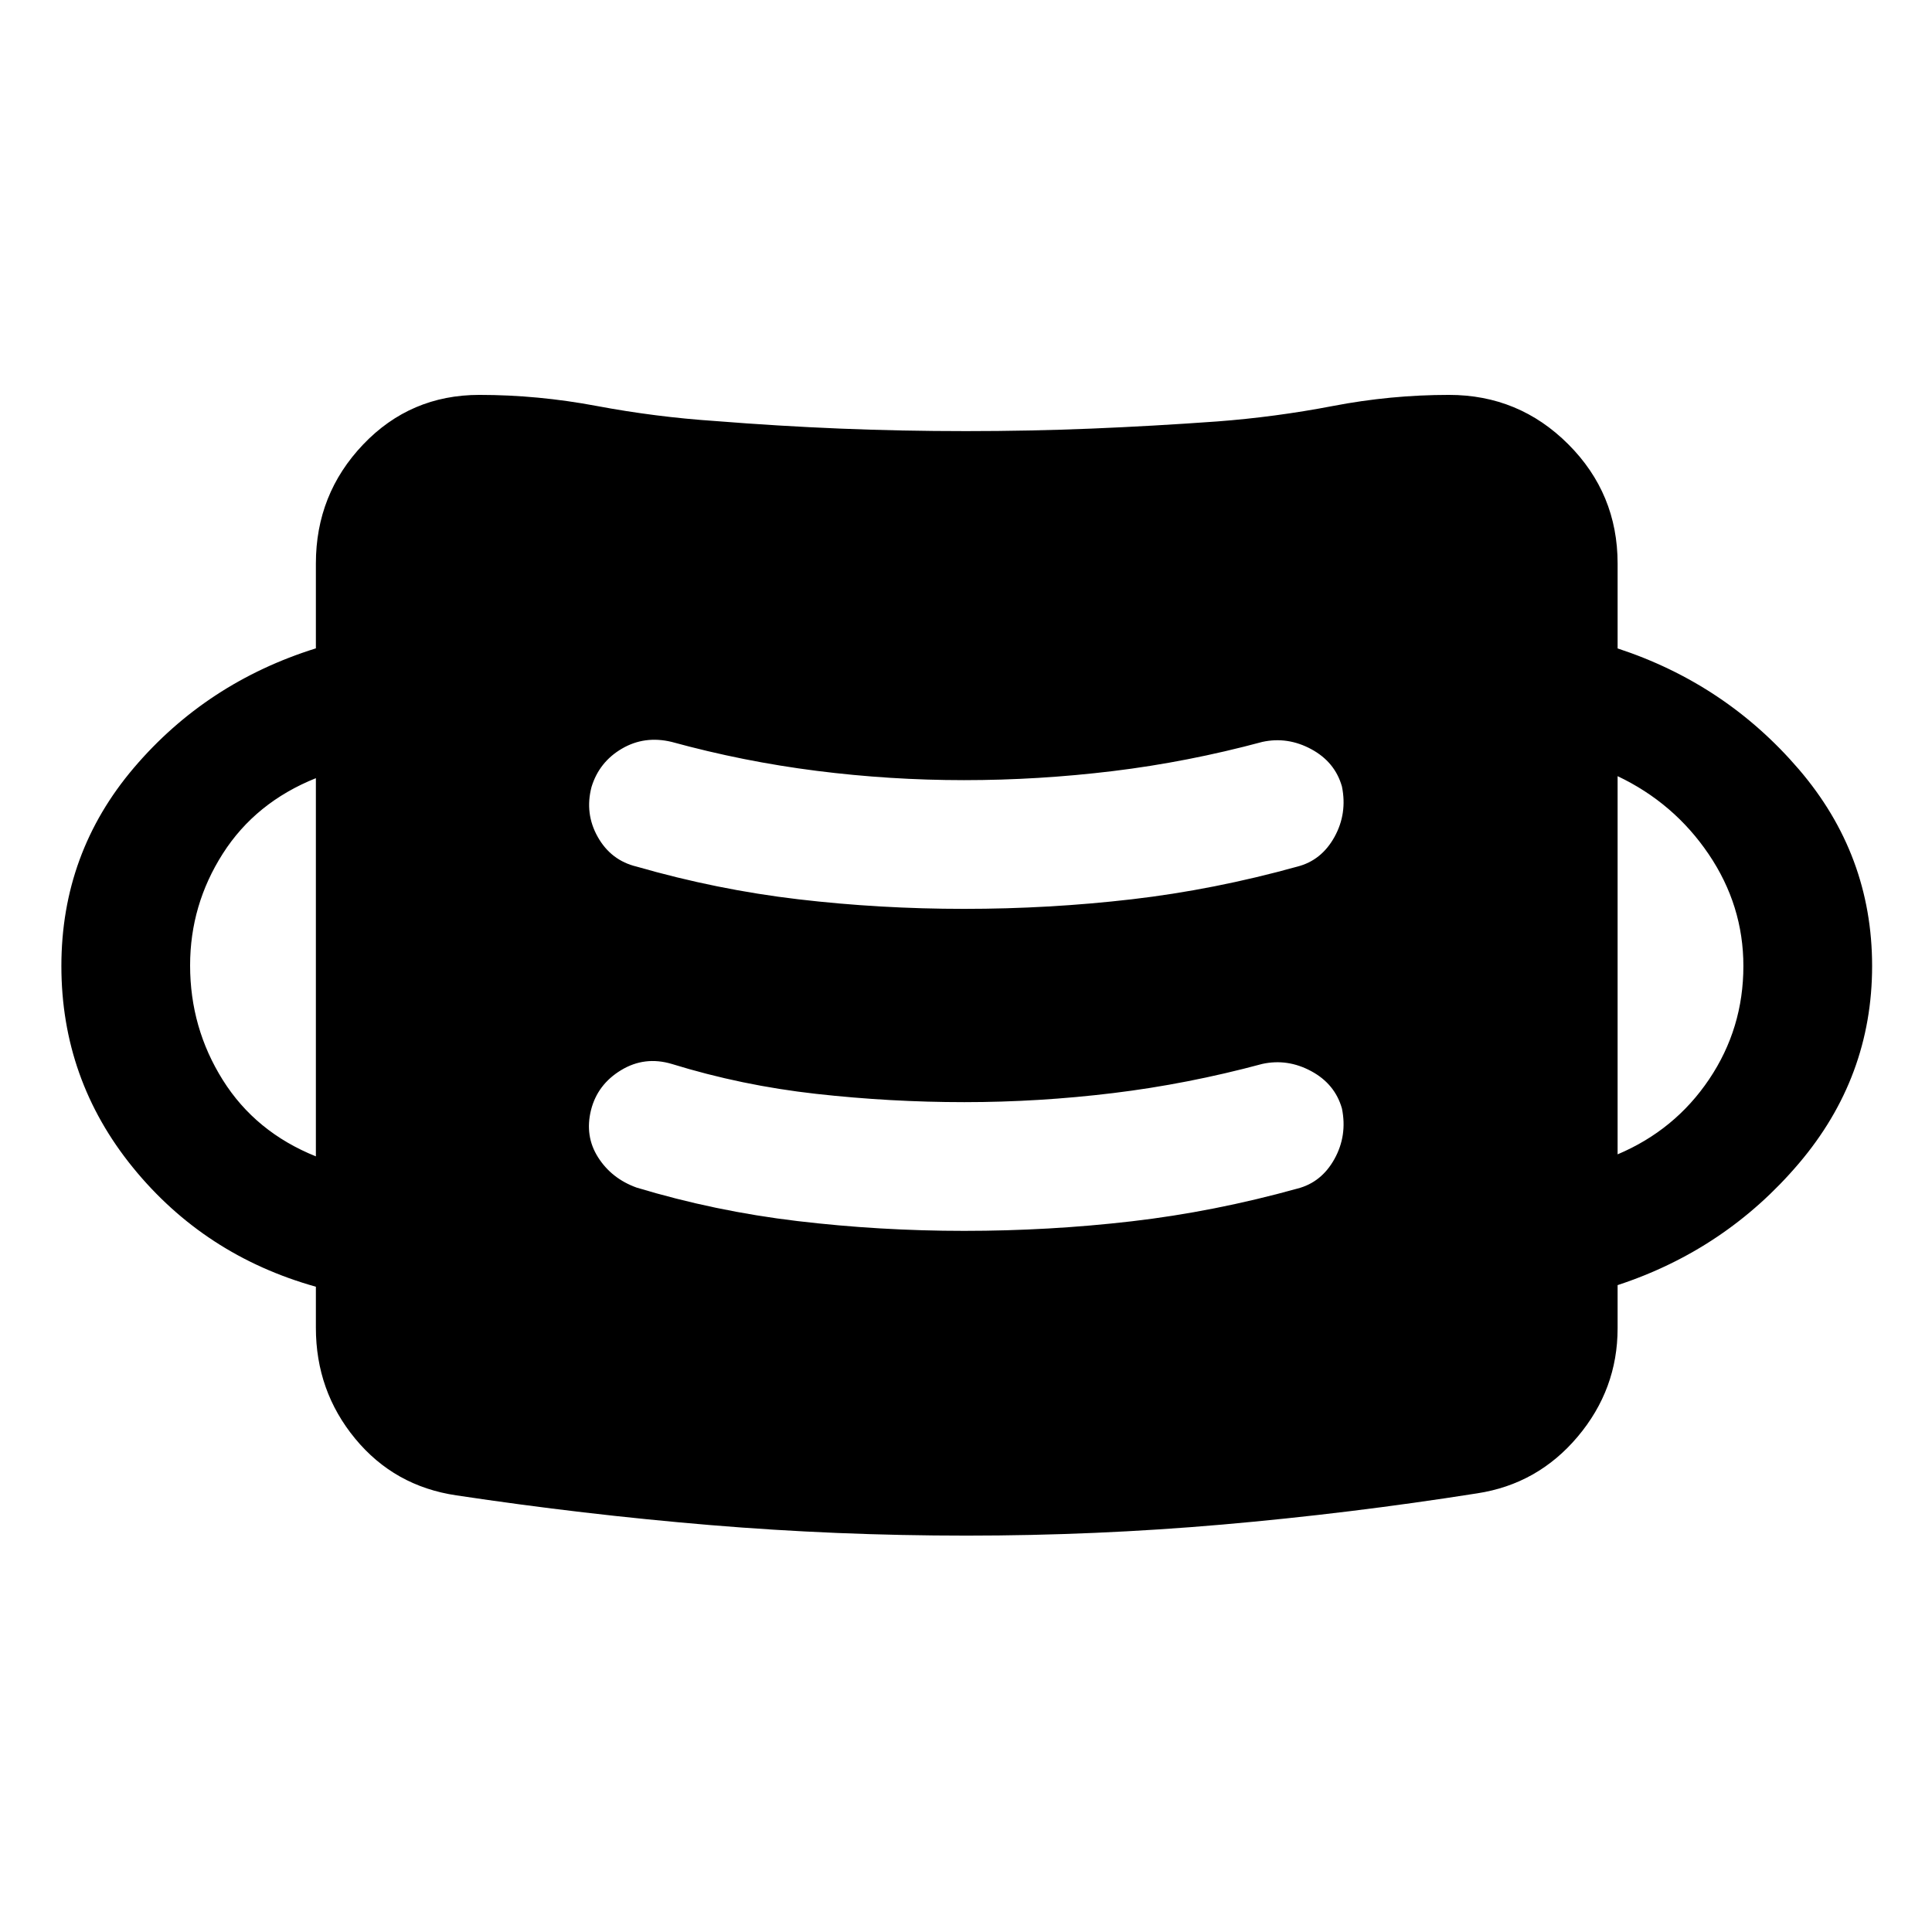 <svg xmlns="http://www.w3.org/2000/svg" height="48" viewBox="0 -960 960 960" width="48"><path d="M480.25-196.96q-64.68 0-127.48-5.25-62.81-5.25-125.99-14.75-30.81-4.54-50.31-28.2-19.51-23.67-19.51-55.08v-20.39q-55.39-15.54-90.93-59.25Q30.5-423.59 30.5-480q0-56.15 36.03-98.49 36.04-42.34 90.43-59.35V-680q0-34.5 23.49-59.14t57.78-24.64q29 0 58.25 5.5 29.26 5.5 59.08 7.5 31.34 2.5 61.93 3.75 30.58 1.25 62.42 1.25 31.85 0 62.35-1.25t62.5-3.55q29-2.2 57.62-7.7 28.62-5.5 57.62-5.5 34.74 0 59.26 24.52 24.52 24.52 24.52 59.26v42.2q53.65 17.61 90.06 60.07 36.4 42.46 36.4 97.73t-36.4 98.11q-36.41 42.84-90.06 60.46V-300q0 30.34-19.86 53.9t-49.96 28.14q-63.42 10-126.48 15.5-63.05 5.5-127.23 5.5Zm-1.21-151.43q42.33 0 83.27-4.75t82.34-16.25q11.97-3.06 18.43-14.71 6.46-11.66 3.72-25.1-3.47-12.19-15.24-18.54-11.76-6.35-24.32-3.61-37.14 10-74.17 14.5-37.02 4.5-73.92 4.5-36.67 0-73.63-4.12-36.95-4.12-71.78-14.88-13.44-3.98-25.13 3.11-11.7 7.09-14.93 19.78-3.22 12.94 3.49 23.51 6.72 10.58 19.16 15.06 38.94 11.76 79.9 16.63 40.97 4.87 82.81 4.87Zm-322.08-37.02v-187.92q-30 12.03-46.25 37.5-16.25 25.48-16.25 55.53 0 31.06 16.25 56.95 16.25 25.89 46.25 37.94Zm646.82-1q28.5-12.05 45.5-37.33 17-25.29 17-56.23 0-30.11-17.25-55.59-17.25-25.48-45.25-38.77v187.92ZM479.04-508.39q42.33 0 83.27-4.75t82.34-16.25q11.97-3.06 18.43-14.71 6.46-11.66 3.72-25.1-3.47-12.19-15.24-18.54-11.76-6.35-24.32-3.61-37.19 10-74.25 14.5-37.07 4.5-74.02 4.5-36.71 0-73.17-4.62-36.47-4.62-72.06-14.38-13.44-3.24-24.71 3.35-11.28 6.59-15.1 19.02-3.47 13.22 3.11 24.88 6.58 11.65 19.29 14.71 39.94 11.5 80.4 16.25 40.47 4.75 82.31 4.75Z"/></svg>